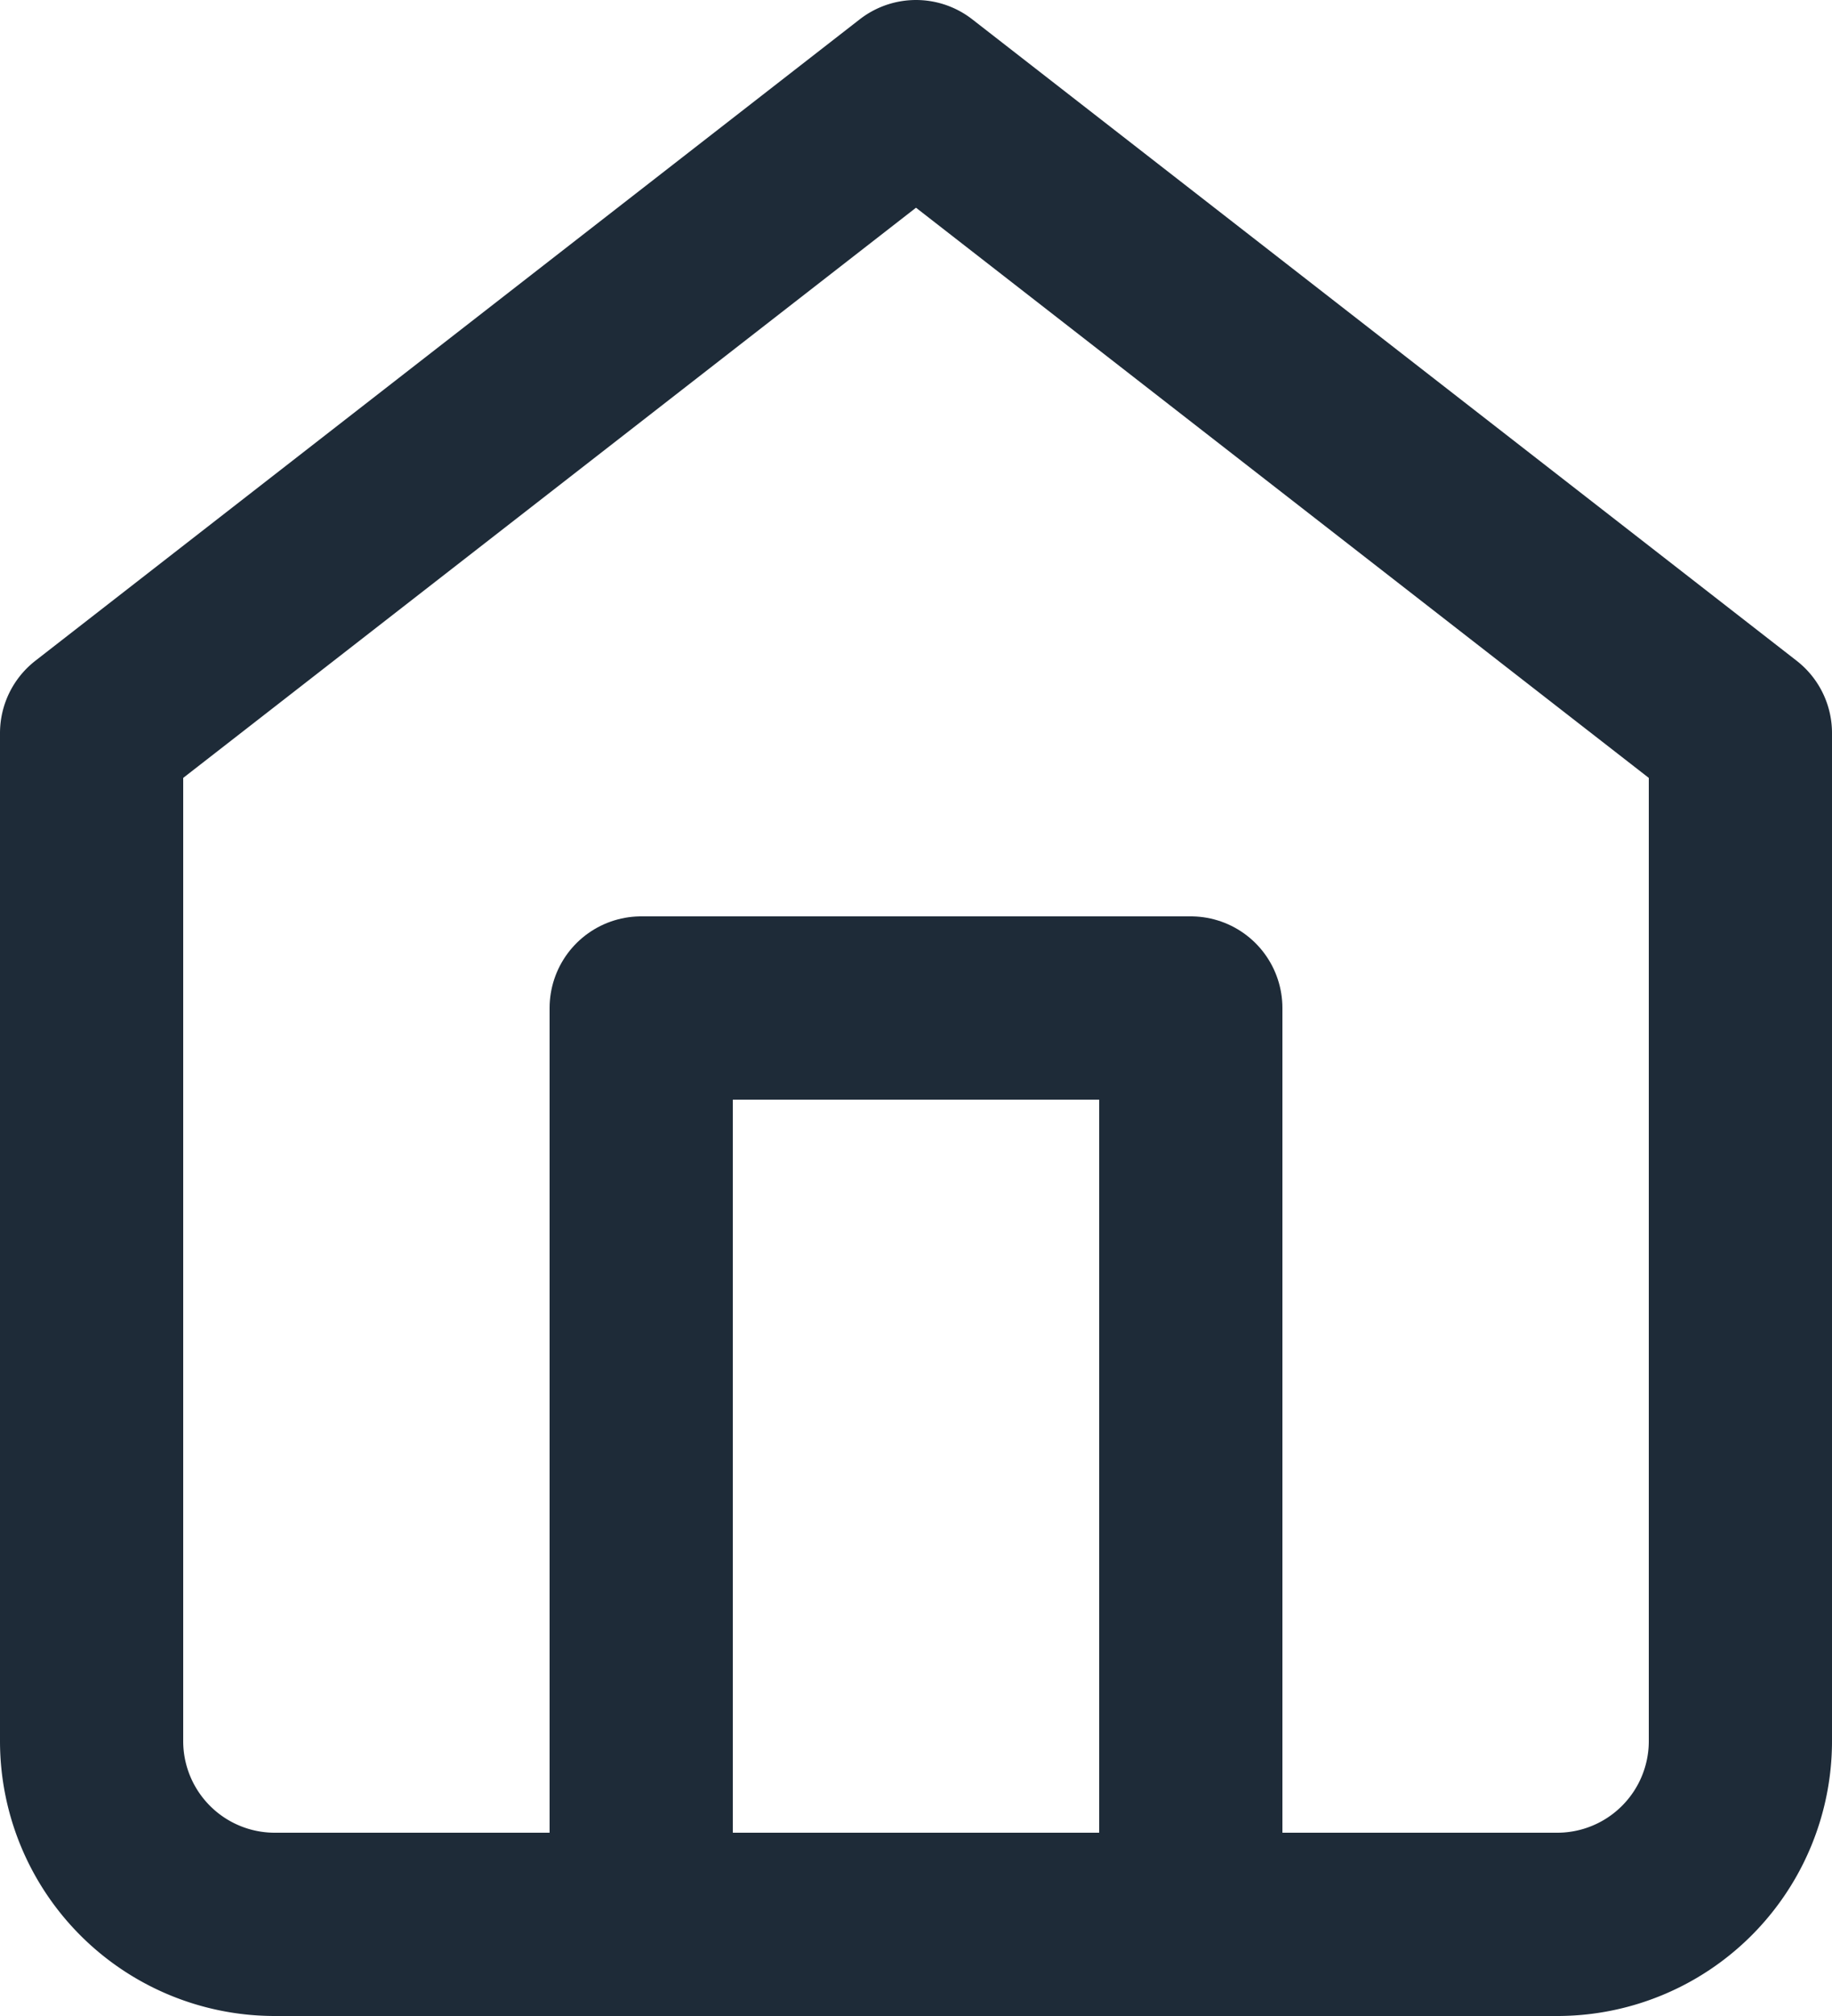 <svg xmlns="http://www.w3.org/2000/svg" width="20" height="22" viewBox="0 0 20 22">
    <g fill="none" fill-rule="evenodd" stroke="#1E2B38" stroke-linecap="round" stroke-linejoin="round" stroke-width="2">
        <path d="M1 8l9-7 9 7v11a2 2 0 0 1-2 2H3a2 2 0 0 1-2-2V8z"/>
        <path d="M7 21V11h6v10"/>
    </g>
</svg>
